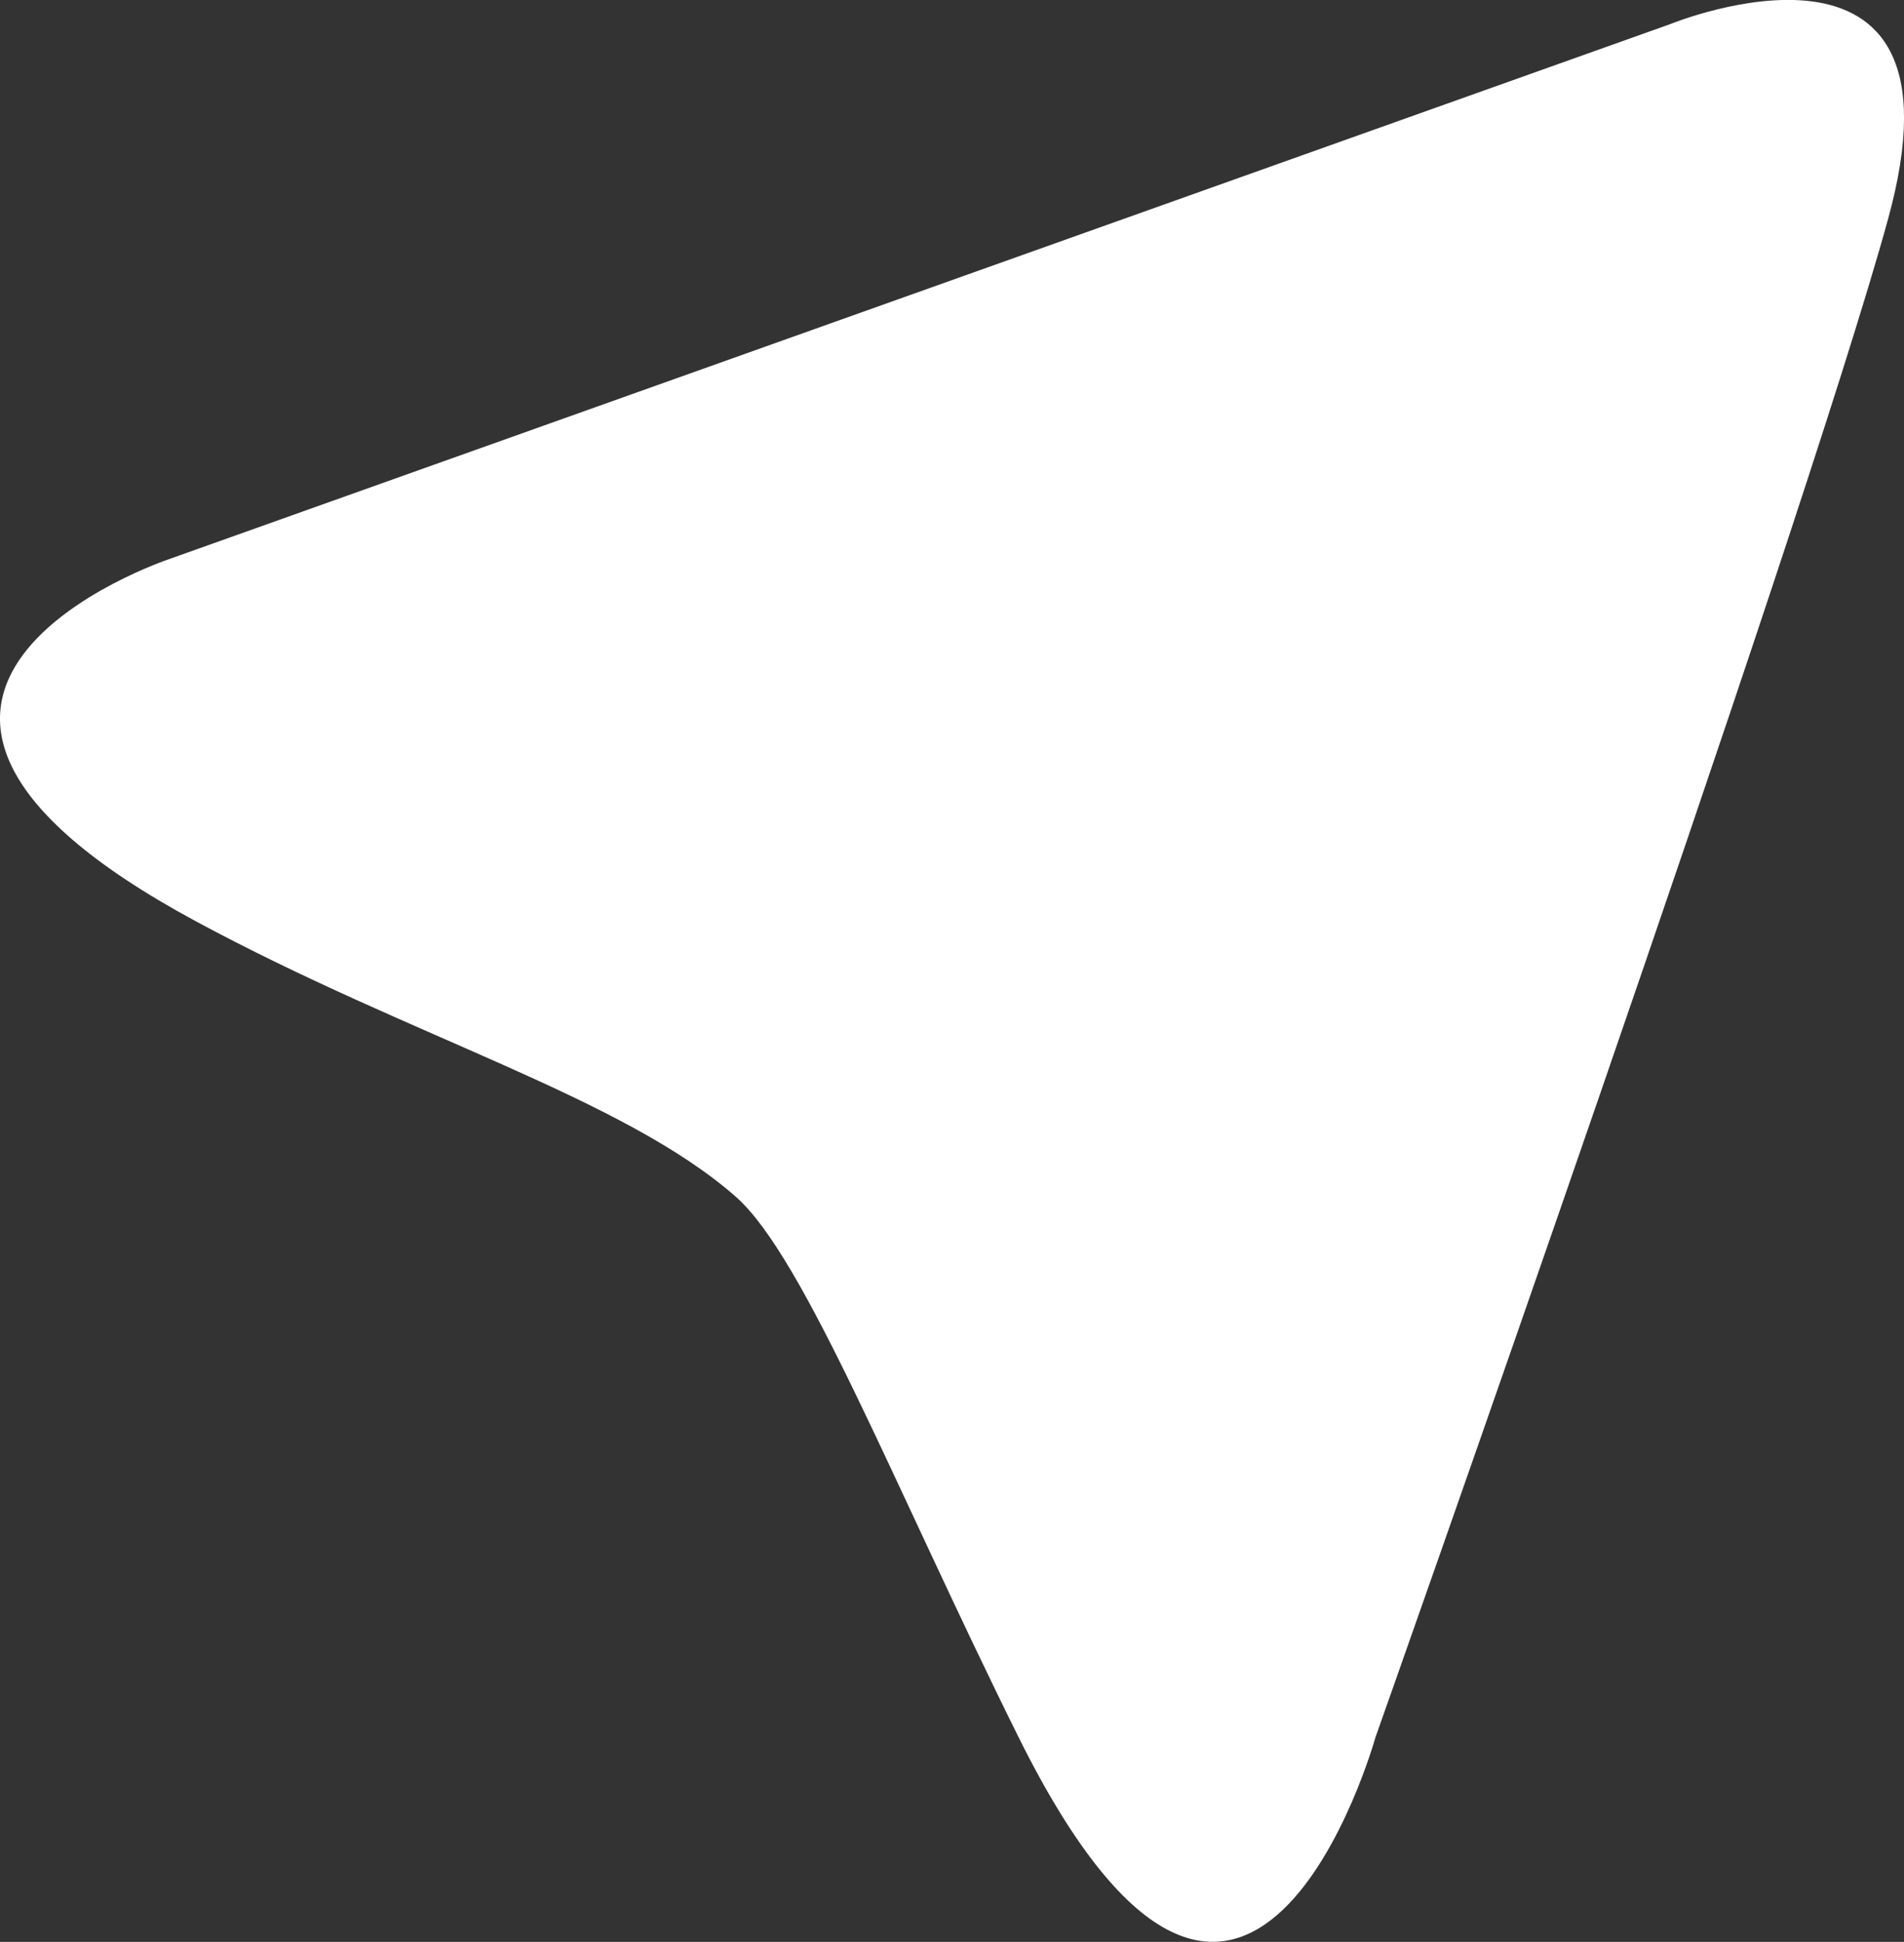 <svg xmlns="http://www.w3.org/2000/svg" viewBox="0 0 200.11 204.02">
  <rect x="0" y="0" width="200.11" height="204.02" fill="#333333" stroke="none"/>
  <defs>
    <style>
      .a {
        fill: #fff;
      }
    </style>
  </defs>
  <title>telegram</title>
  <path class="a" d="M318.79,271.58l157.88-56.25s32.17-13.17,22.88,20.5c-9,32.78-53.87,159.5-53.87,159.5s-13.48,48.34-37.5,0c-13-26.17-22.48-50.43-29.73-56.8-11.88-10.44-34.1-16.72-56.77-28.95C277.17,285.58,318.79,271.58,318.79,271.58Z" transform="translate(-301.12 -212.8)"/>
</svg>
